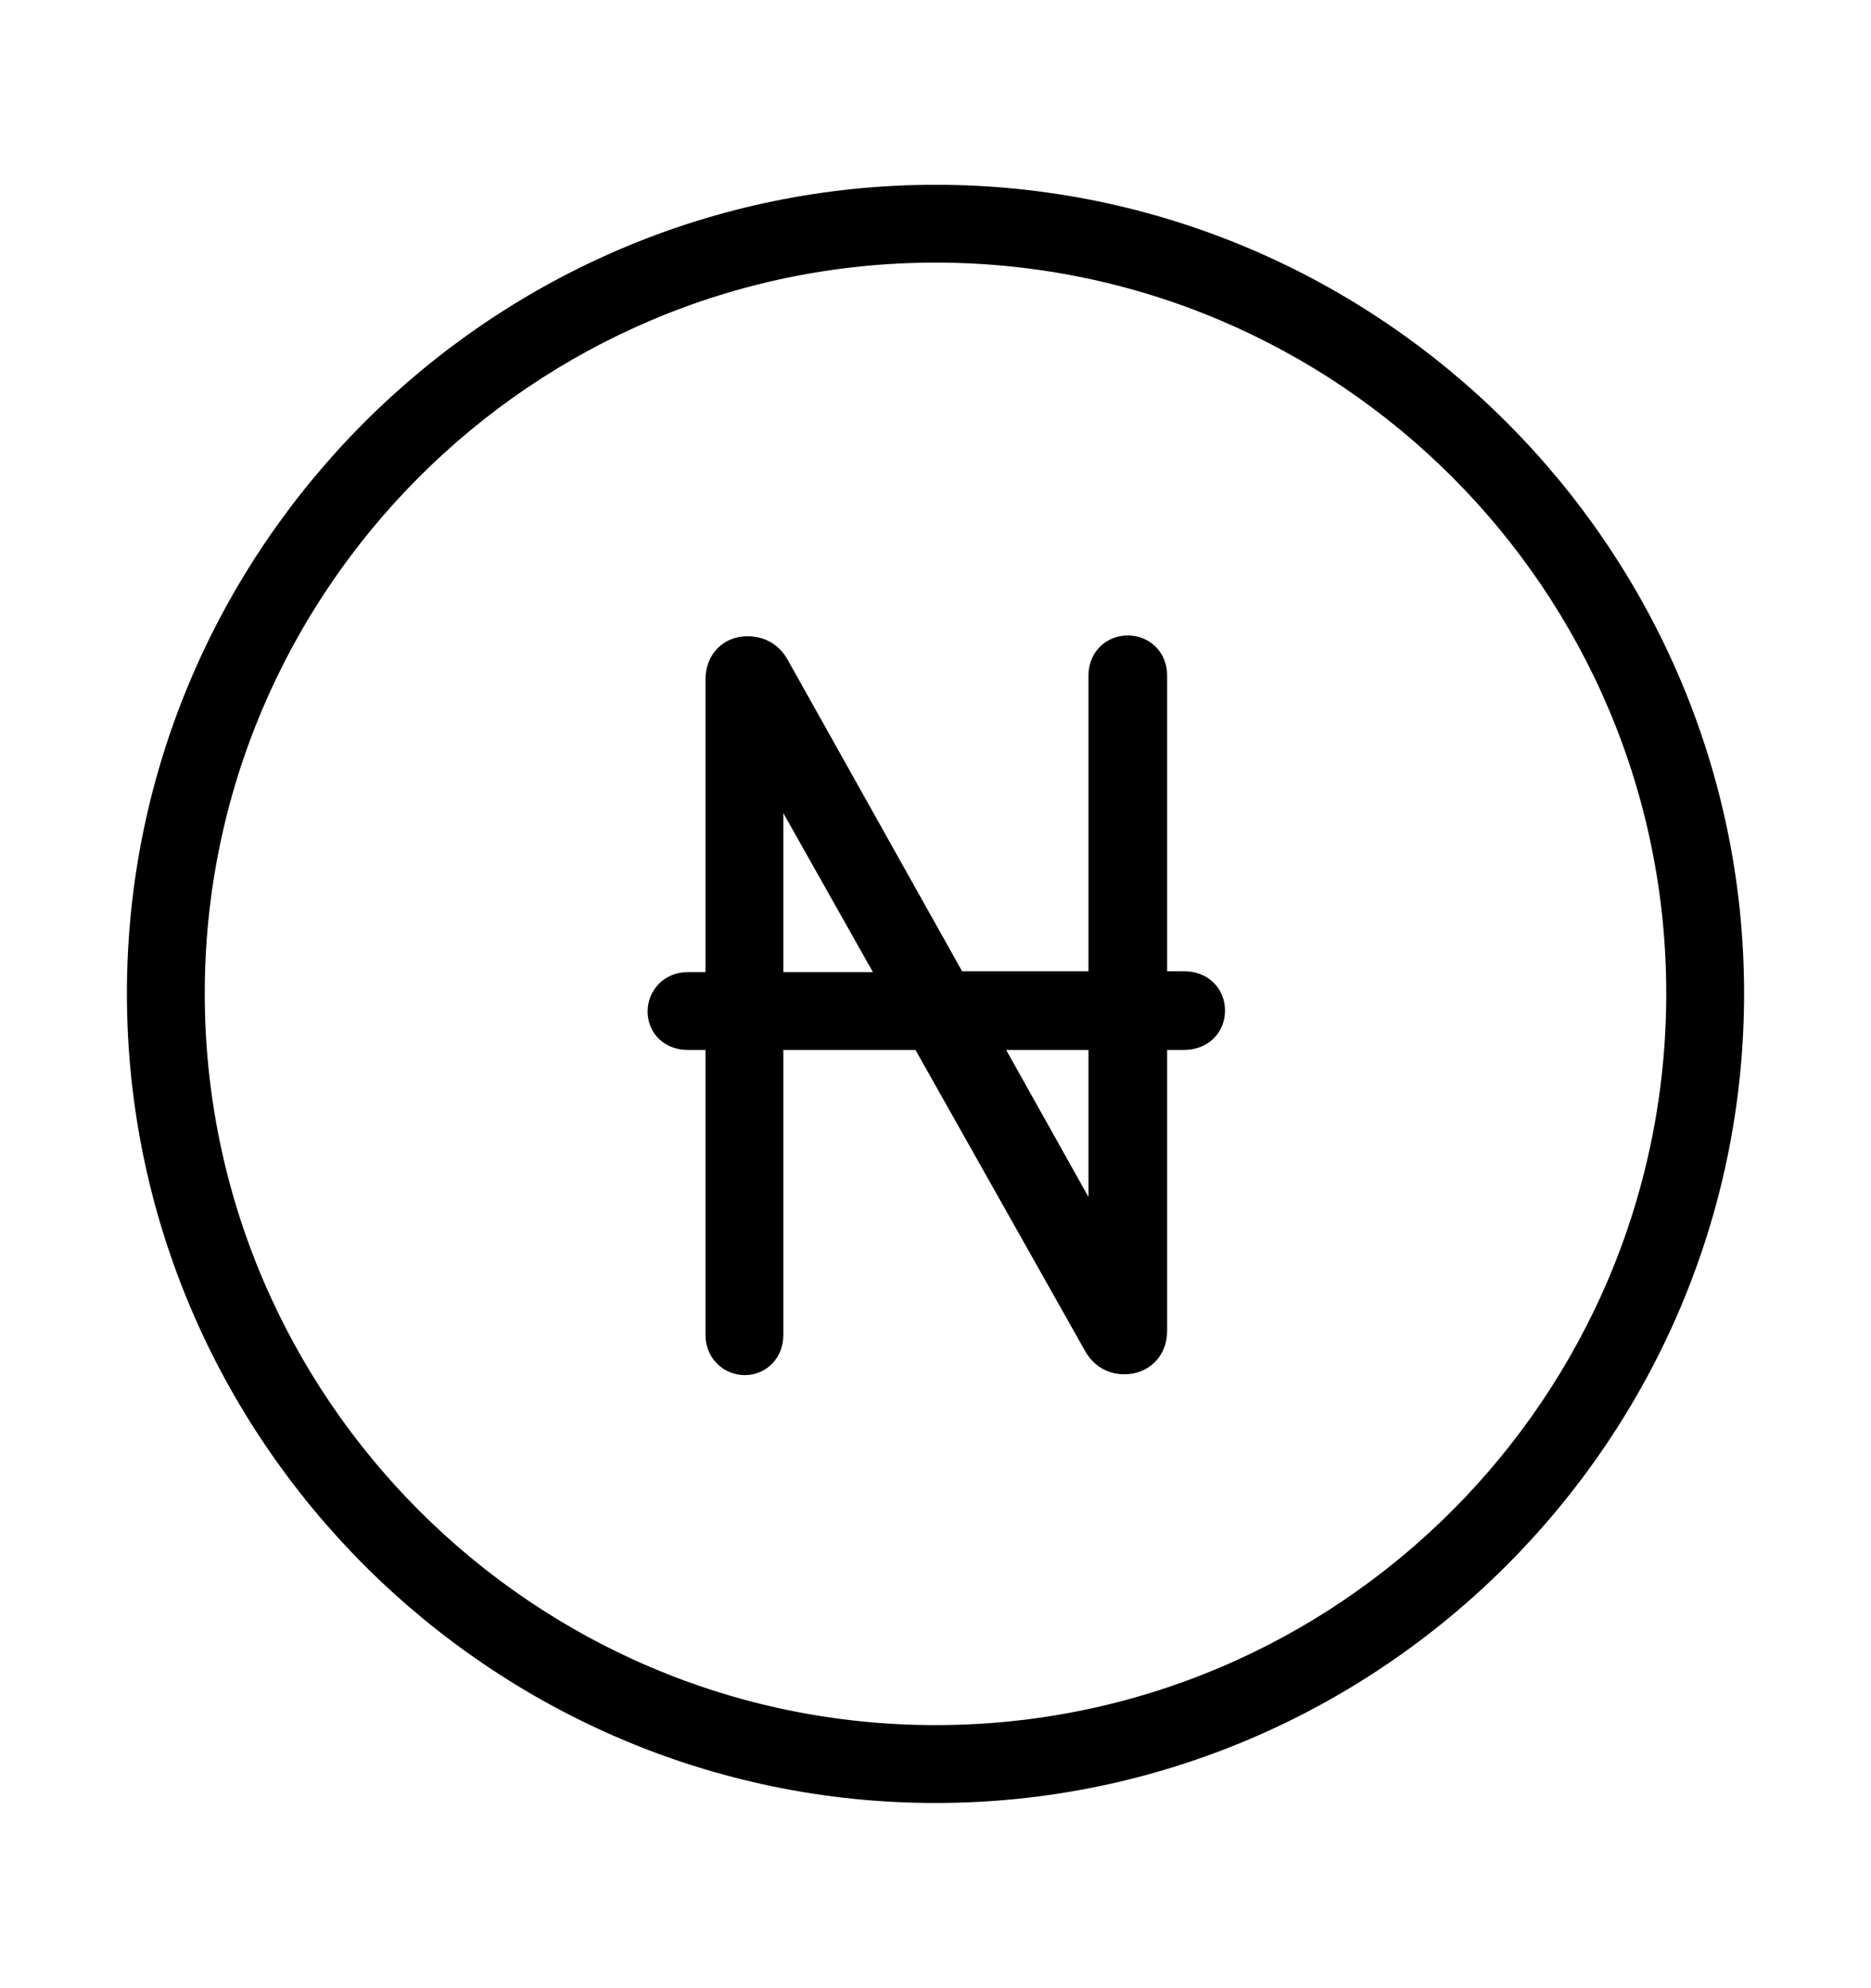 <svg width='49.328px' height='52.4px' direction='ltr' xmlns='http://www.w3.org/2000/svg' version='1.1'>
<g fill-rule='nonzero' transform='scale(1,-1) translate(0,-52.4)'>
<path fill='black' stroke='black' fill-opacity='1.0' stroke-width='1.0' d='
    M 24.664,5.371
    C 36.115,5.371 45.482,14.738 45.482,26.211
    C 45.482,37.662 36.115,47.029 24.664,47.029
    C 13.213,47.029 3.846,37.662 3.846,26.211
    C 3.846,14.738 13.213,5.371 24.664,5.371
    Z
    M 24.664,6.424
    C 13.771,6.424 4.898,15.297 4.898,26.211
    C 4.898,37.104 13.771,45.977 24.664,45.977
    C 35.578,45.977 44.43,37.104 44.43,26.211
    C 44.43,15.297 35.578,6.424 24.664,6.424
    Z
    M 17.574,25.738
    C 17.574,25.438 17.789,25.223 18.133,25.223
    L 19.1,25.223
    L 19.1,17.209
    C 19.1,16.865 19.357,16.65 19.637,16.65
    C 19.916,16.65 20.152,16.865 20.152,17.209
    L 20.152,25.223
    L 24.428,25.223
    L 29.004,17.102
    C 29.154,16.801 29.369,16.672 29.648,16.672
    C 29.992,16.672 30.271,16.908 30.271,17.316
    L 30.271,25.223
    L 31.217,25.223
    C 31.582,25.223 31.797,25.459 31.797,25.76
    C 31.797,26.061 31.582,26.297 31.217,26.297
    L 30.271,26.297
    L 30.271,34.59
    C 30.271,34.934 30.035,35.148 29.734,35.148
    C 29.434,35.148 29.197,34.934 29.197,34.59
    L 29.197,26.297
    L 25.072,26.297
    L 20.367,34.697
    C 20.217,34.998 20.002,35.127 19.701,35.127
    C 19.357,35.127 19.1,34.891 19.1,34.482
    L 19.1,26.275
    L 18.133,26.275
    C 17.789,26.275 17.574,26.018 17.574,25.738
    Z
    M 20.152,26.275
    L 20.152,32.871
    L 23.869,26.275
    Z
    M 25.674,25.223
    L 29.197,25.223
    L 29.197,18.928
    Z
' />
</g>
</svg>